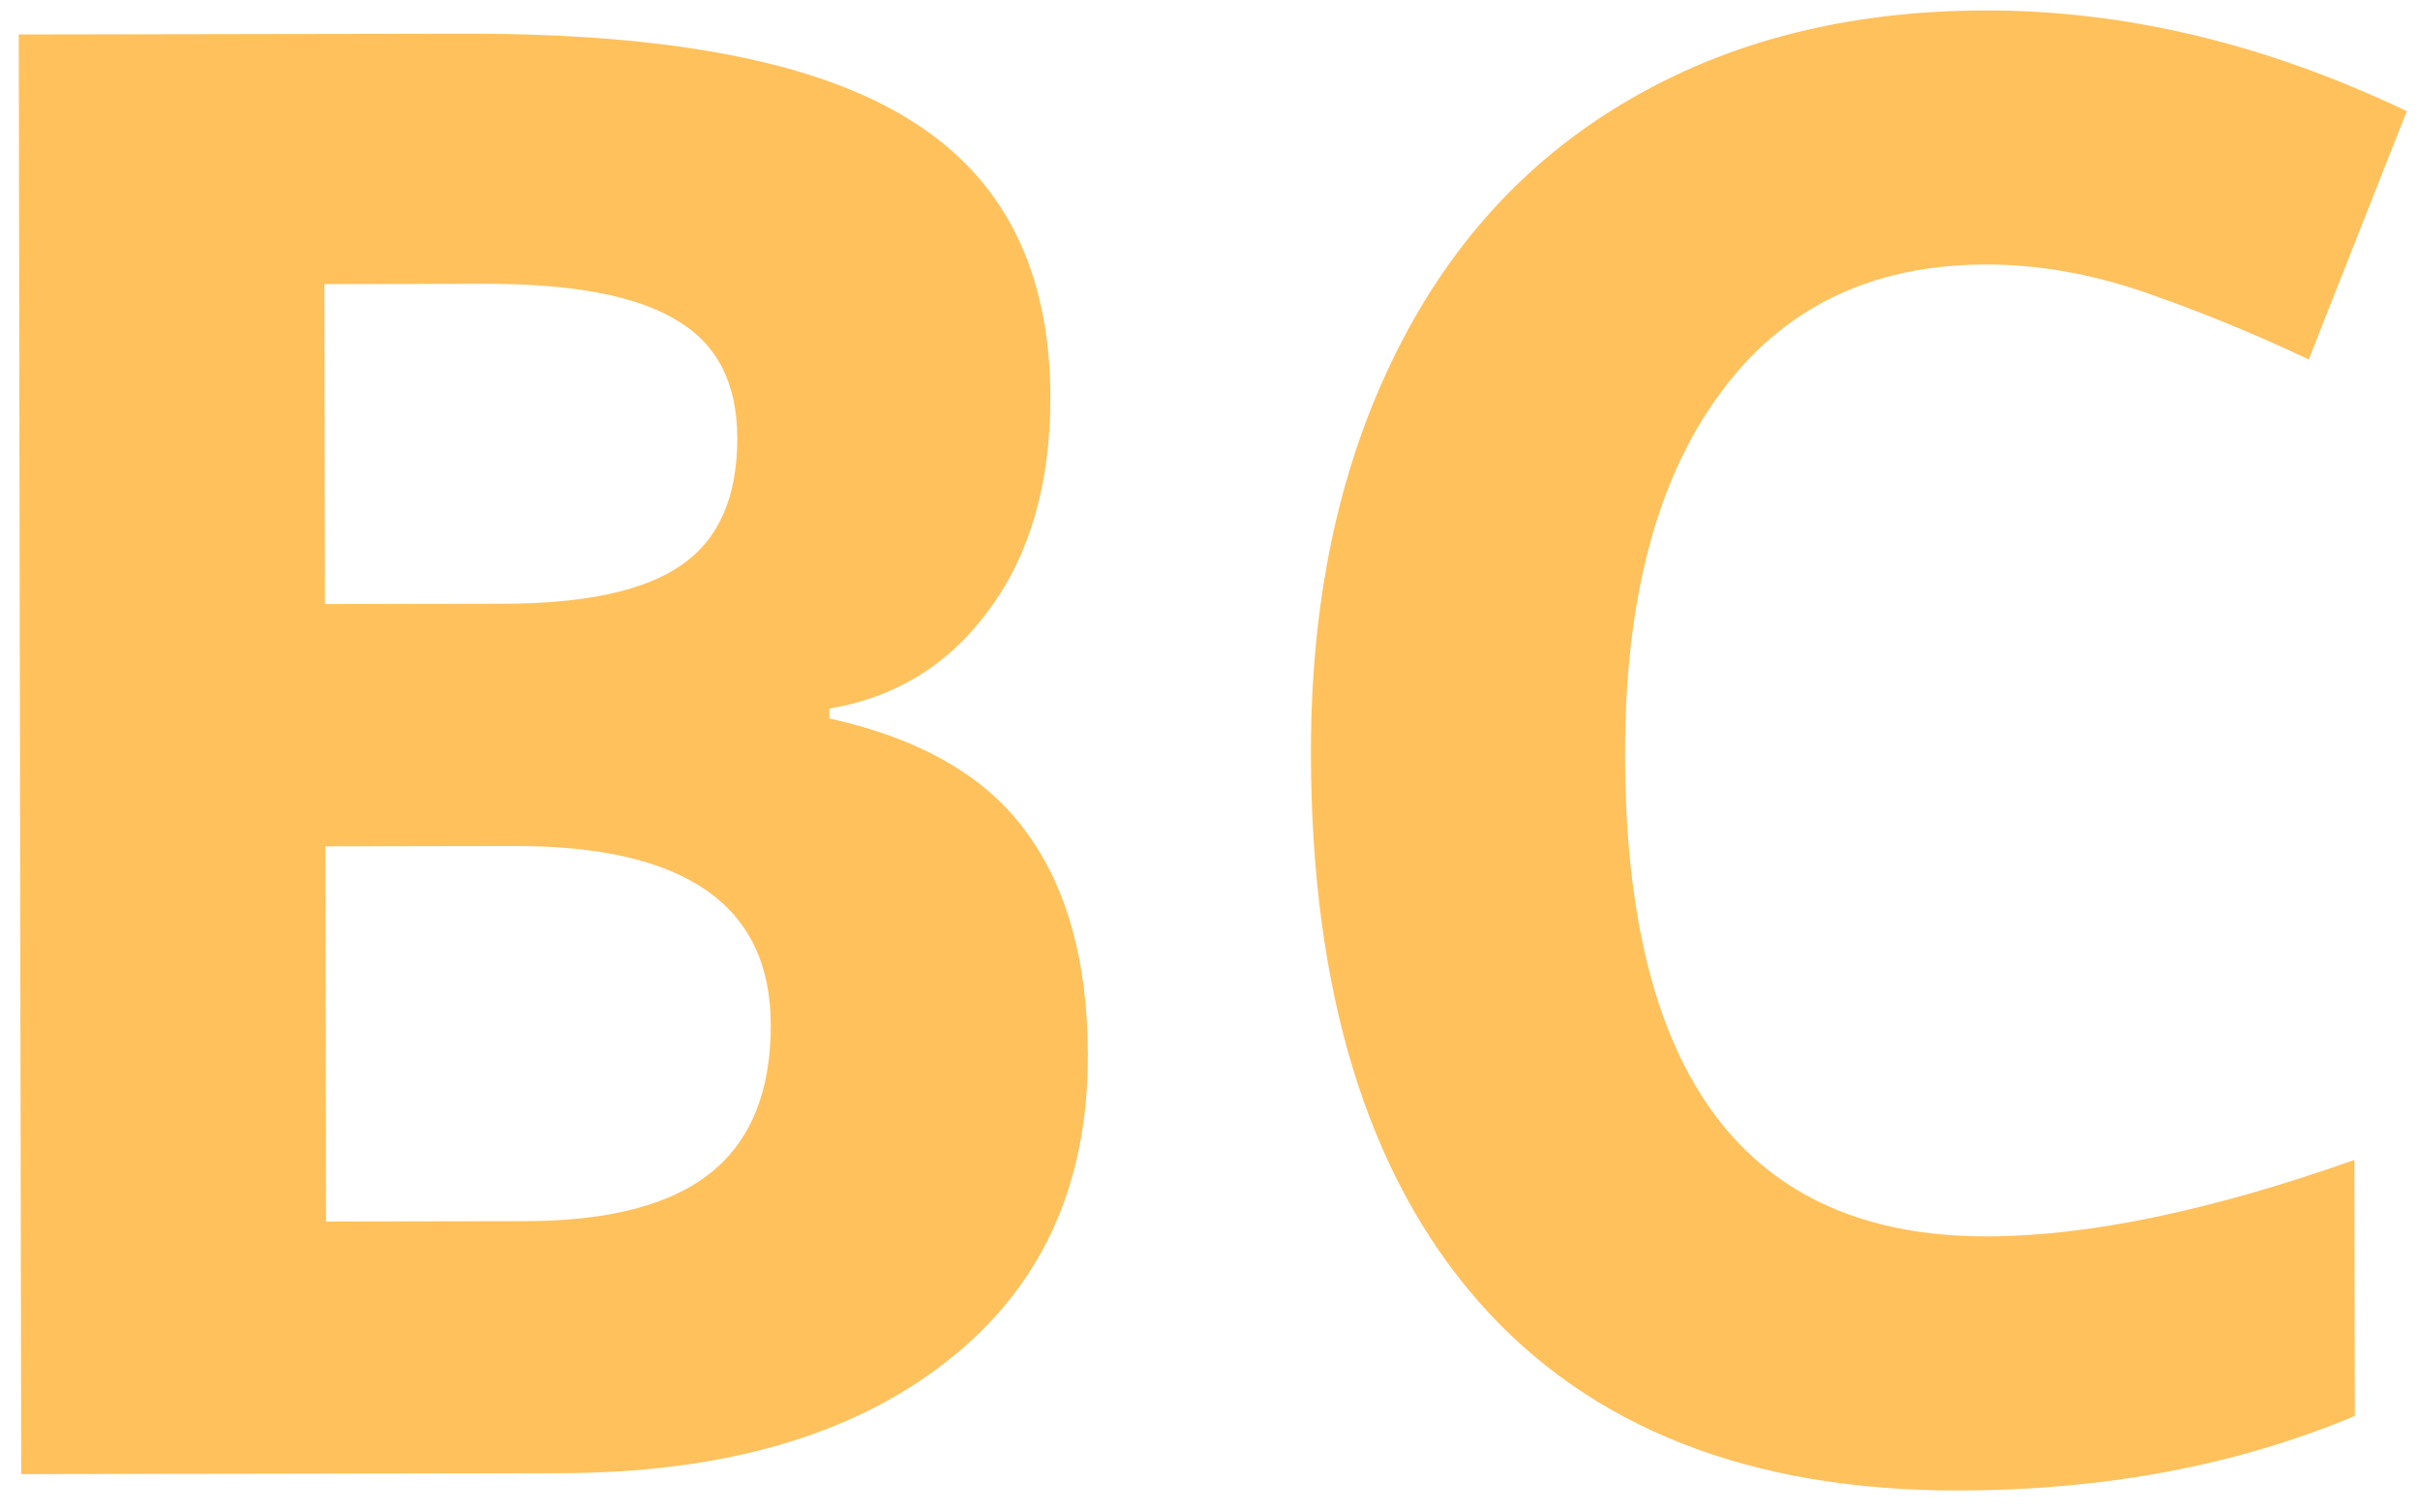<svg width="120" height="75" viewBox="0 0 120 75" fill="none" xmlns="http://www.w3.org/2000/svg">
<g clip-path="url(#clip0)">
<path d="M0.929 1.71L23.146 1.672C33.27 1.655 40.613 3.091 45.175 5.98C49.77 8.837 52.072 13.406 52.083 19.689C52.09 23.953 51.087 27.454 49.074 30.192C47.093 32.93 44.442 34.578 41.123 35.137L41.124 35.626C45.65 36.627 48.909 38.509 50.899 41.273C52.922 44.036 53.937 47.713 53.945 52.303C53.956 58.813 51.605 63.895 46.891 67.549C42.21 71.203 35.833 73.037 27.76 73.051L1.051 73.096L0.929 1.71ZM16.114 29.955L24.903 29.94C29.005 29.933 31.966 29.294 33.787 28.021C35.64 26.748 36.564 24.647 36.559 21.717C36.554 18.983 35.542 17.032 33.522 15.863C31.534 14.662 28.375 14.065 24.046 14.073L16.087 14.086L16.114 29.955ZM16.135 41.967L16.166 60.571L26.03 60.554C30.196 60.547 33.271 59.744 35.254 58.145C37.237 56.547 38.226 54.104 38.22 50.816C38.21 44.892 33.973 41.937 25.51 41.951L16.135 41.967ZM98.459 13.116C92.762 13.125 88.355 15.281 85.237 19.584C82.12 23.853 80.567 29.813 80.58 37.463C80.607 53.381 86.594 61.329 98.541 61.309C103.554 61.3 109.623 60.037 116.747 57.518L116.769 70.213C110.914 72.665 104.373 73.897 97.146 73.909C86.762 73.927 78.814 70.799 73.302 64.526C67.79 58.22 65.024 49.175 65.004 37.392C64.991 29.97 66.331 23.473 69.023 17.902C71.716 12.299 75.582 8.011 80.623 5.041C85.696 2.037 91.634 0.53 98.437 0.518C105.371 0.506 112.34 2.171 119.344 5.512L114.482 17.825C111.811 16.56 109.123 15.458 106.42 14.518C103.717 13.579 101.063 13.111 98.459 13.116Z" fill="#FFC15C"/>
</g>
<defs>
<clipPath id="clip0">
<rect width="120" height="75" fill="white"/>
</clipPath>
</defs>
</svg>
